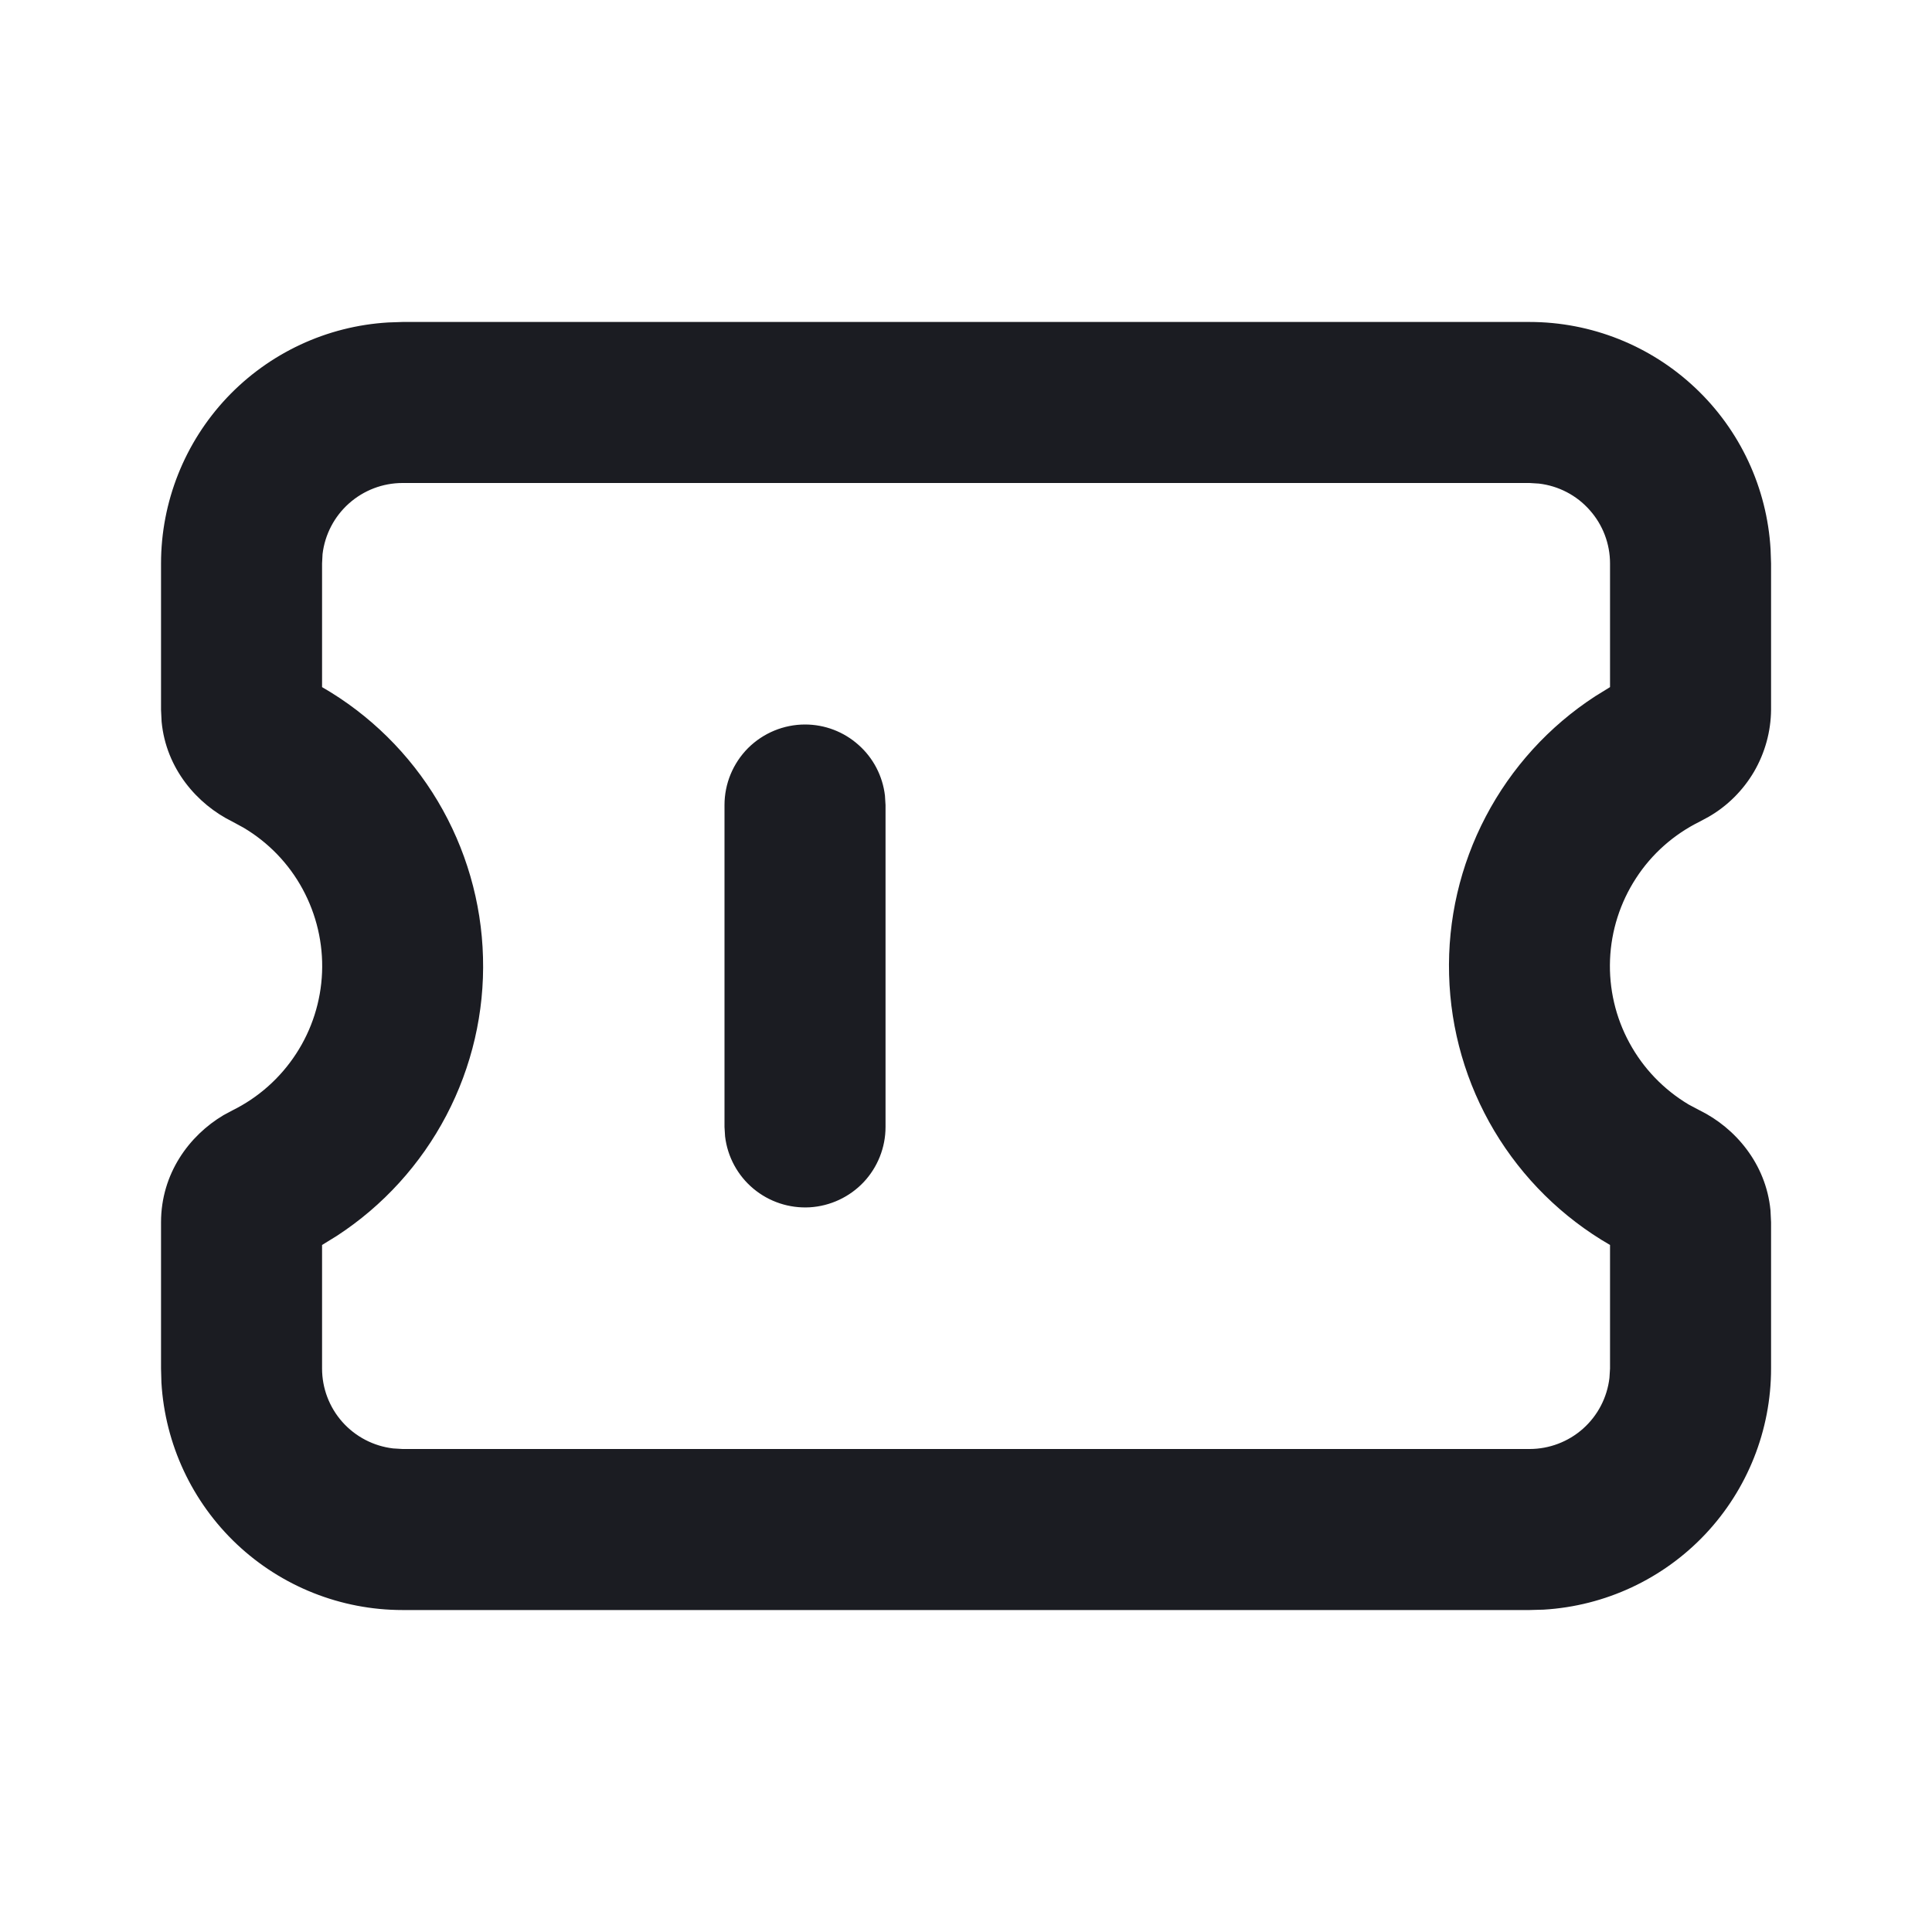 <svg width="20" height="20" viewBox="0 0 20 20" fill="none" xmlns="http://www.w3.org/2000/svg">
<path d="M15.834 3.333C16.471 3.333 17.085 3.577 17.549 4.015C18.013 4.452 18.292 5.05 18.329 5.687L18.334 5.833V7.348C18.332 7.573 18.271 7.793 18.158 7.988C18.044 8.182 17.882 8.344 17.687 8.456L17.598 8.504C17.328 8.637 17.099 8.839 16.936 9.091C16.772 9.343 16.679 9.634 16.667 9.934C16.655 10.234 16.724 10.532 16.868 10.796C17.011 11.06 17.223 11.28 17.481 11.434L17.598 11.496C17.959 11.674 18.281 12.043 18.328 12.529L18.334 12.653V14.167C18.334 14.805 18.09 15.418 17.653 15.882C17.215 16.346 16.617 16.625 15.98 16.663L15.834 16.667H4.167C3.529 16.667 2.916 16.423 2.452 15.986C1.988 15.548 1.709 14.95 1.671 14.313L1.667 14.167V12.653C1.667 12.148 1.96 11.754 2.314 11.544L2.403 11.496C2.672 11.364 2.901 11.161 3.065 10.909C3.229 10.658 3.322 10.366 3.334 10.066C3.346 9.766 3.276 9.468 3.133 9.204C2.99 8.94 2.778 8.72 2.519 8.567L2.403 8.504C2.042 8.326 1.719 7.958 1.673 7.471L1.667 7.348V5.833C1.667 5.196 1.911 4.582 2.348 4.118C2.786 3.654 3.384 3.375 4.02 3.338L4.167 3.333H15.834ZM15.834 5H4.167C3.963 5 3.766 5.075 3.613 5.211C3.461 5.346 3.363 5.533 3.339 5.736L3.334 5.833V7.113C3.827 7.397 4.24 7.804 4.532 8.294C4.823 8.783 4.985 9.34 5 9.91C5.016 10.479 4.885 11.043 4.62 11.548C4.355 12.053 3.965 12.482 3.488 12.793L3.334 12.888V14.167C3.334 14.371 3.409 14.568 3.544 14.72C3.68 14.873 3.867 14.97 4.069 14.994L4.167 15H15.834C16.038 15 16.235 14.925 16.387 14.79C16.54 14.654 16.637 14.467 16.661 14.264L16.667 14.167V12.888C16.173 12.603 15.761 12.196 15.469 11.707C15.177 11.217 15.016 10.661 15.001 10.091C14.985 9.521 15.116 8.957 15.381 8.452C15.646 7.947 16.035 7.519 16.513 7.208L16.667 7.113V5.833C16.667 5.629 16.592 5.432 16.456 5.28C16.321 5.127 16.134 5.03 15.931 5.006L15.834 5ZM8.334 7.5C8.538 7.5 8.735 7.575 8.887 7.711C9.04 7.846 9.137 8.033 9.161 8.236L9.167 8.334V11.667C9.167 11.879 9.085 12.084 8.94 12.238C8.794 12.392 8.595 12.485 8.383 12.498C8.17 12.51 7.962 12.441 7.799 12.305C7.636 12.169 7.531 11.975 7.506 11.764L7.5 11.667V8.334C7.5 8.112 7.588 7.901 7.744 7.744C7.901 7.588 8.113 7.5 8.334 7.5Z" fill="#1B1C22"/>
</svg>
